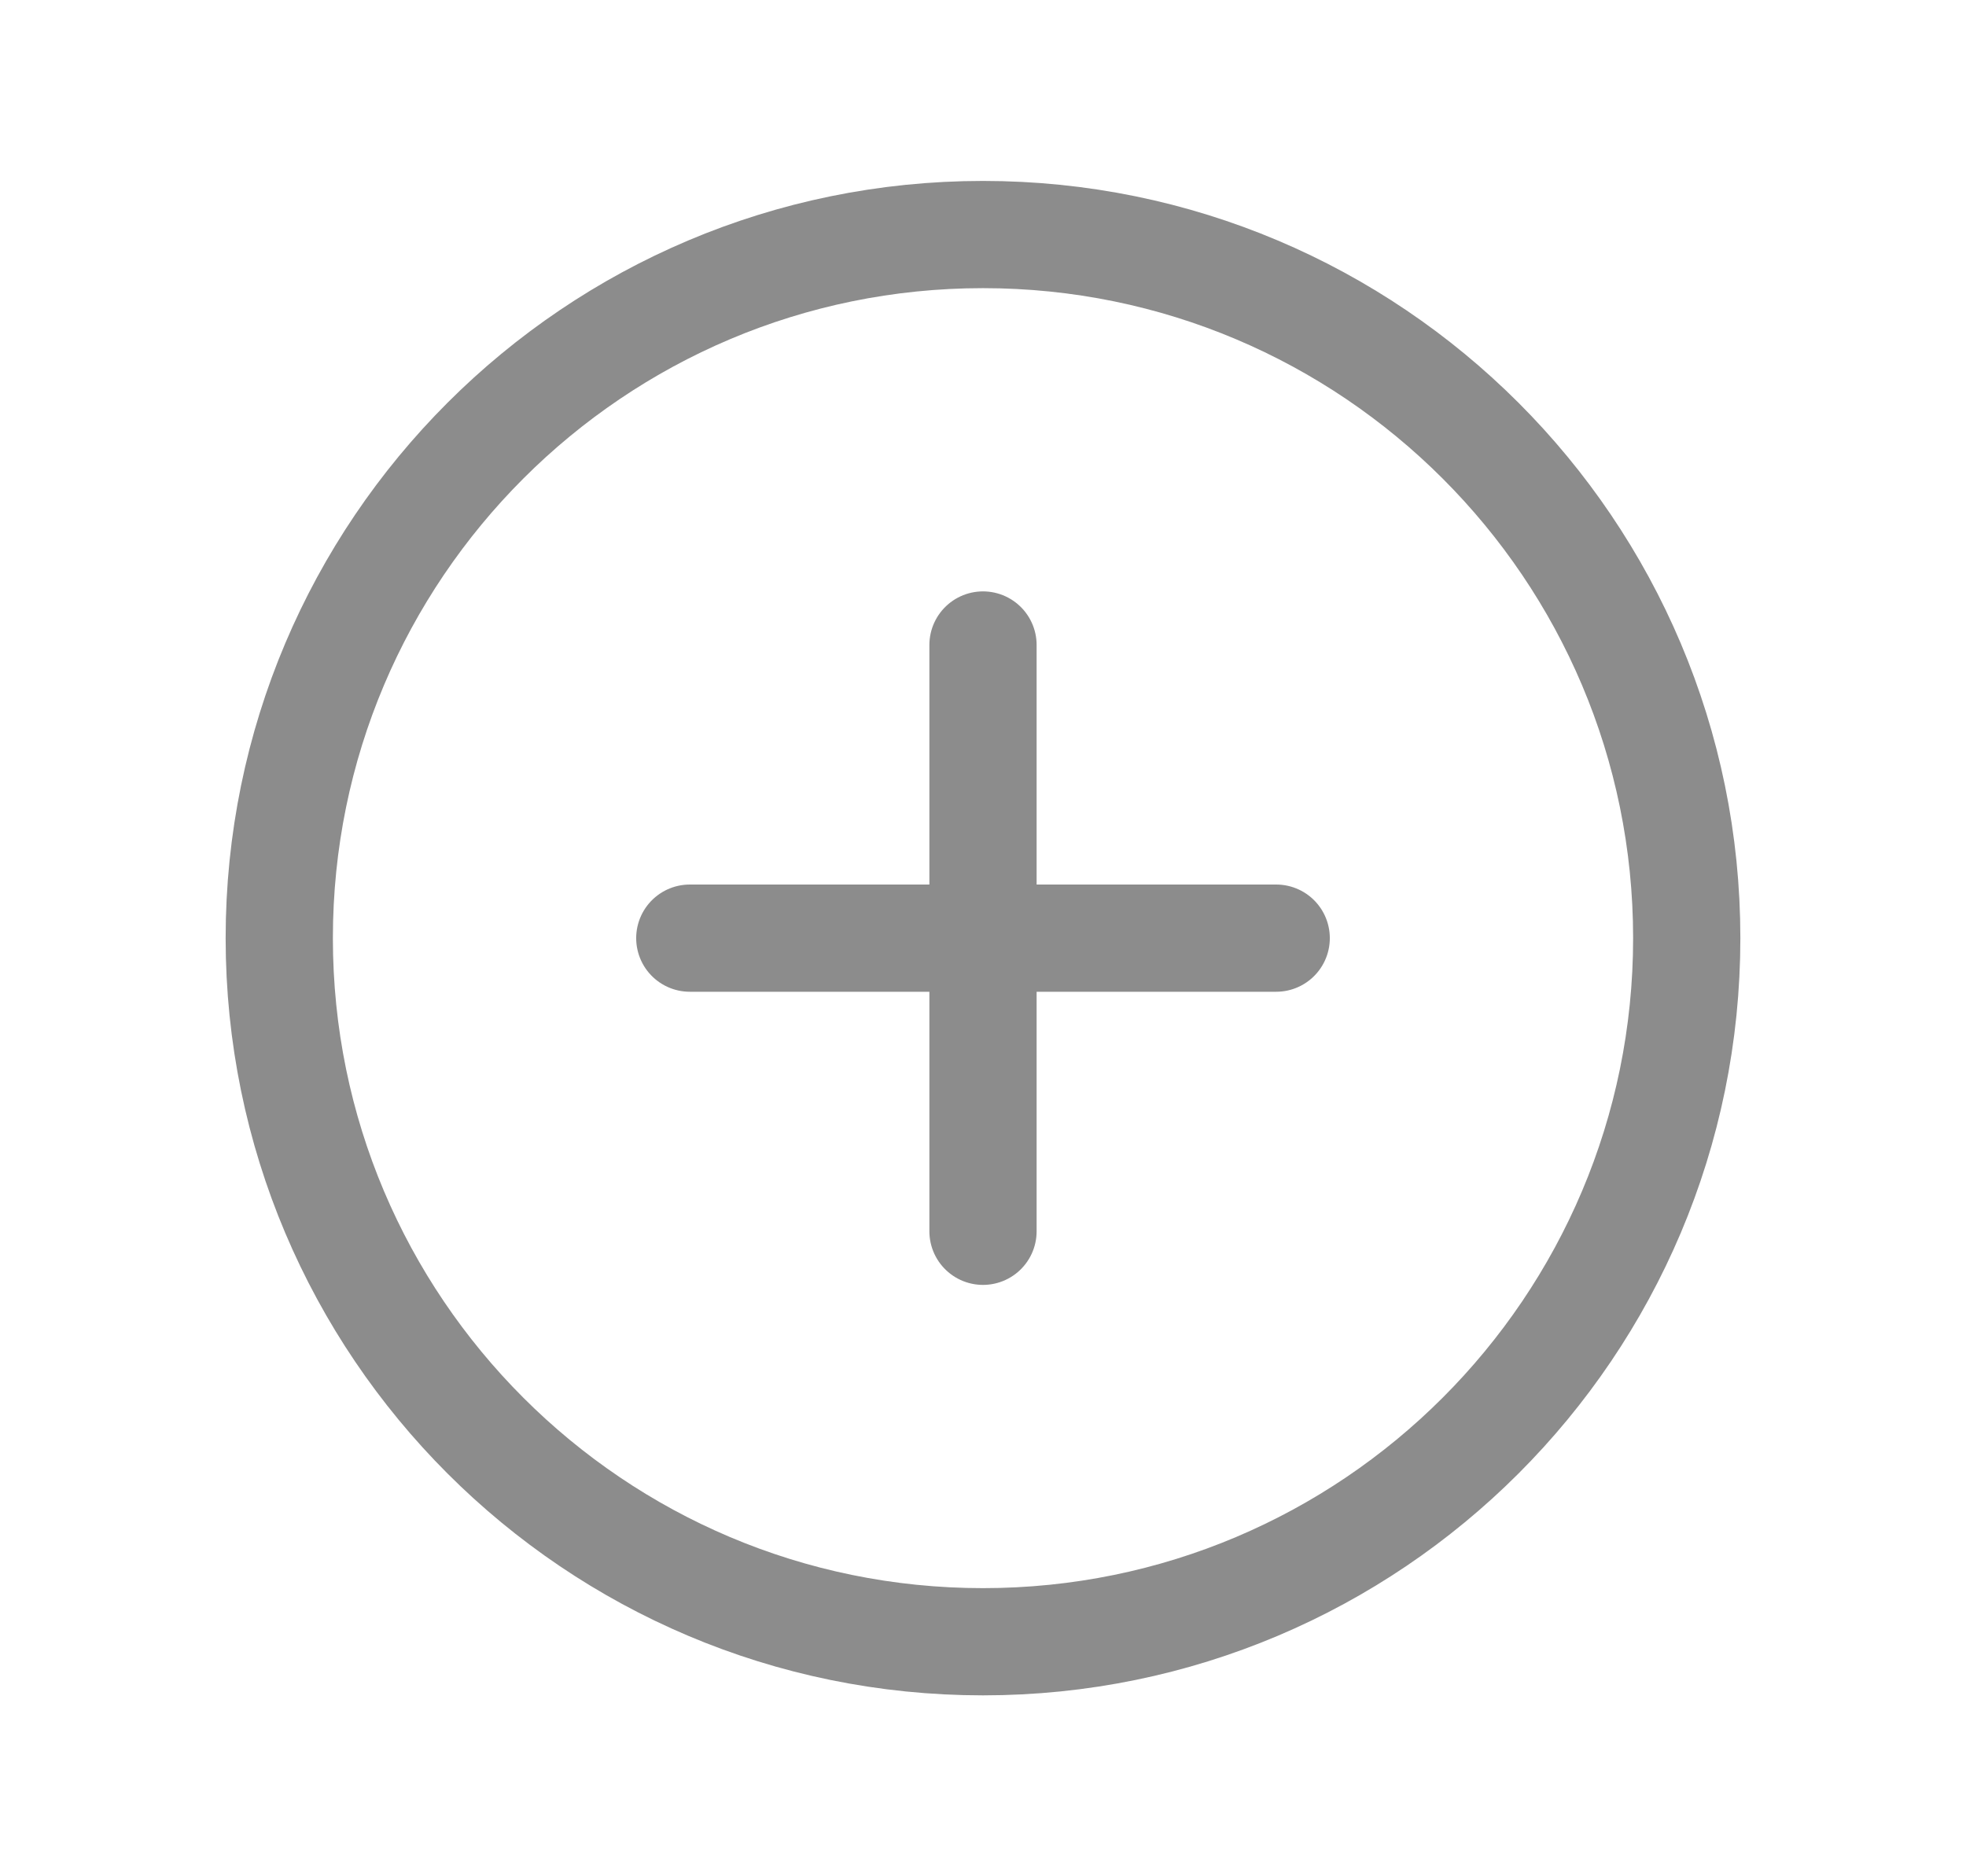<svg width="22" height="21" viewBox="0 0 22 21" fill="none" xmlns="http://www.w3.org/2000/svg">
<path d="M18.875 10.5C18.875 6.152 15.348 2.625 11 2.625C6.652 2.625 3.125 6.152 3.125 10.5C3.125 14.848 6.652 18.375 11 18.375C15.348 18.375 18.875 14.848 18.875 10.5Z" stroke="#8C8C8C" stroke-width="1.2" stroke-miterlimit="10"/>
<path d="M11 7.219V13.781M14.281 10.5H7.719" stroke="#8C8C8C" stroke-width="1.2" stroke-linecap="round" stroke-linejoin="round"/>
</svg>
